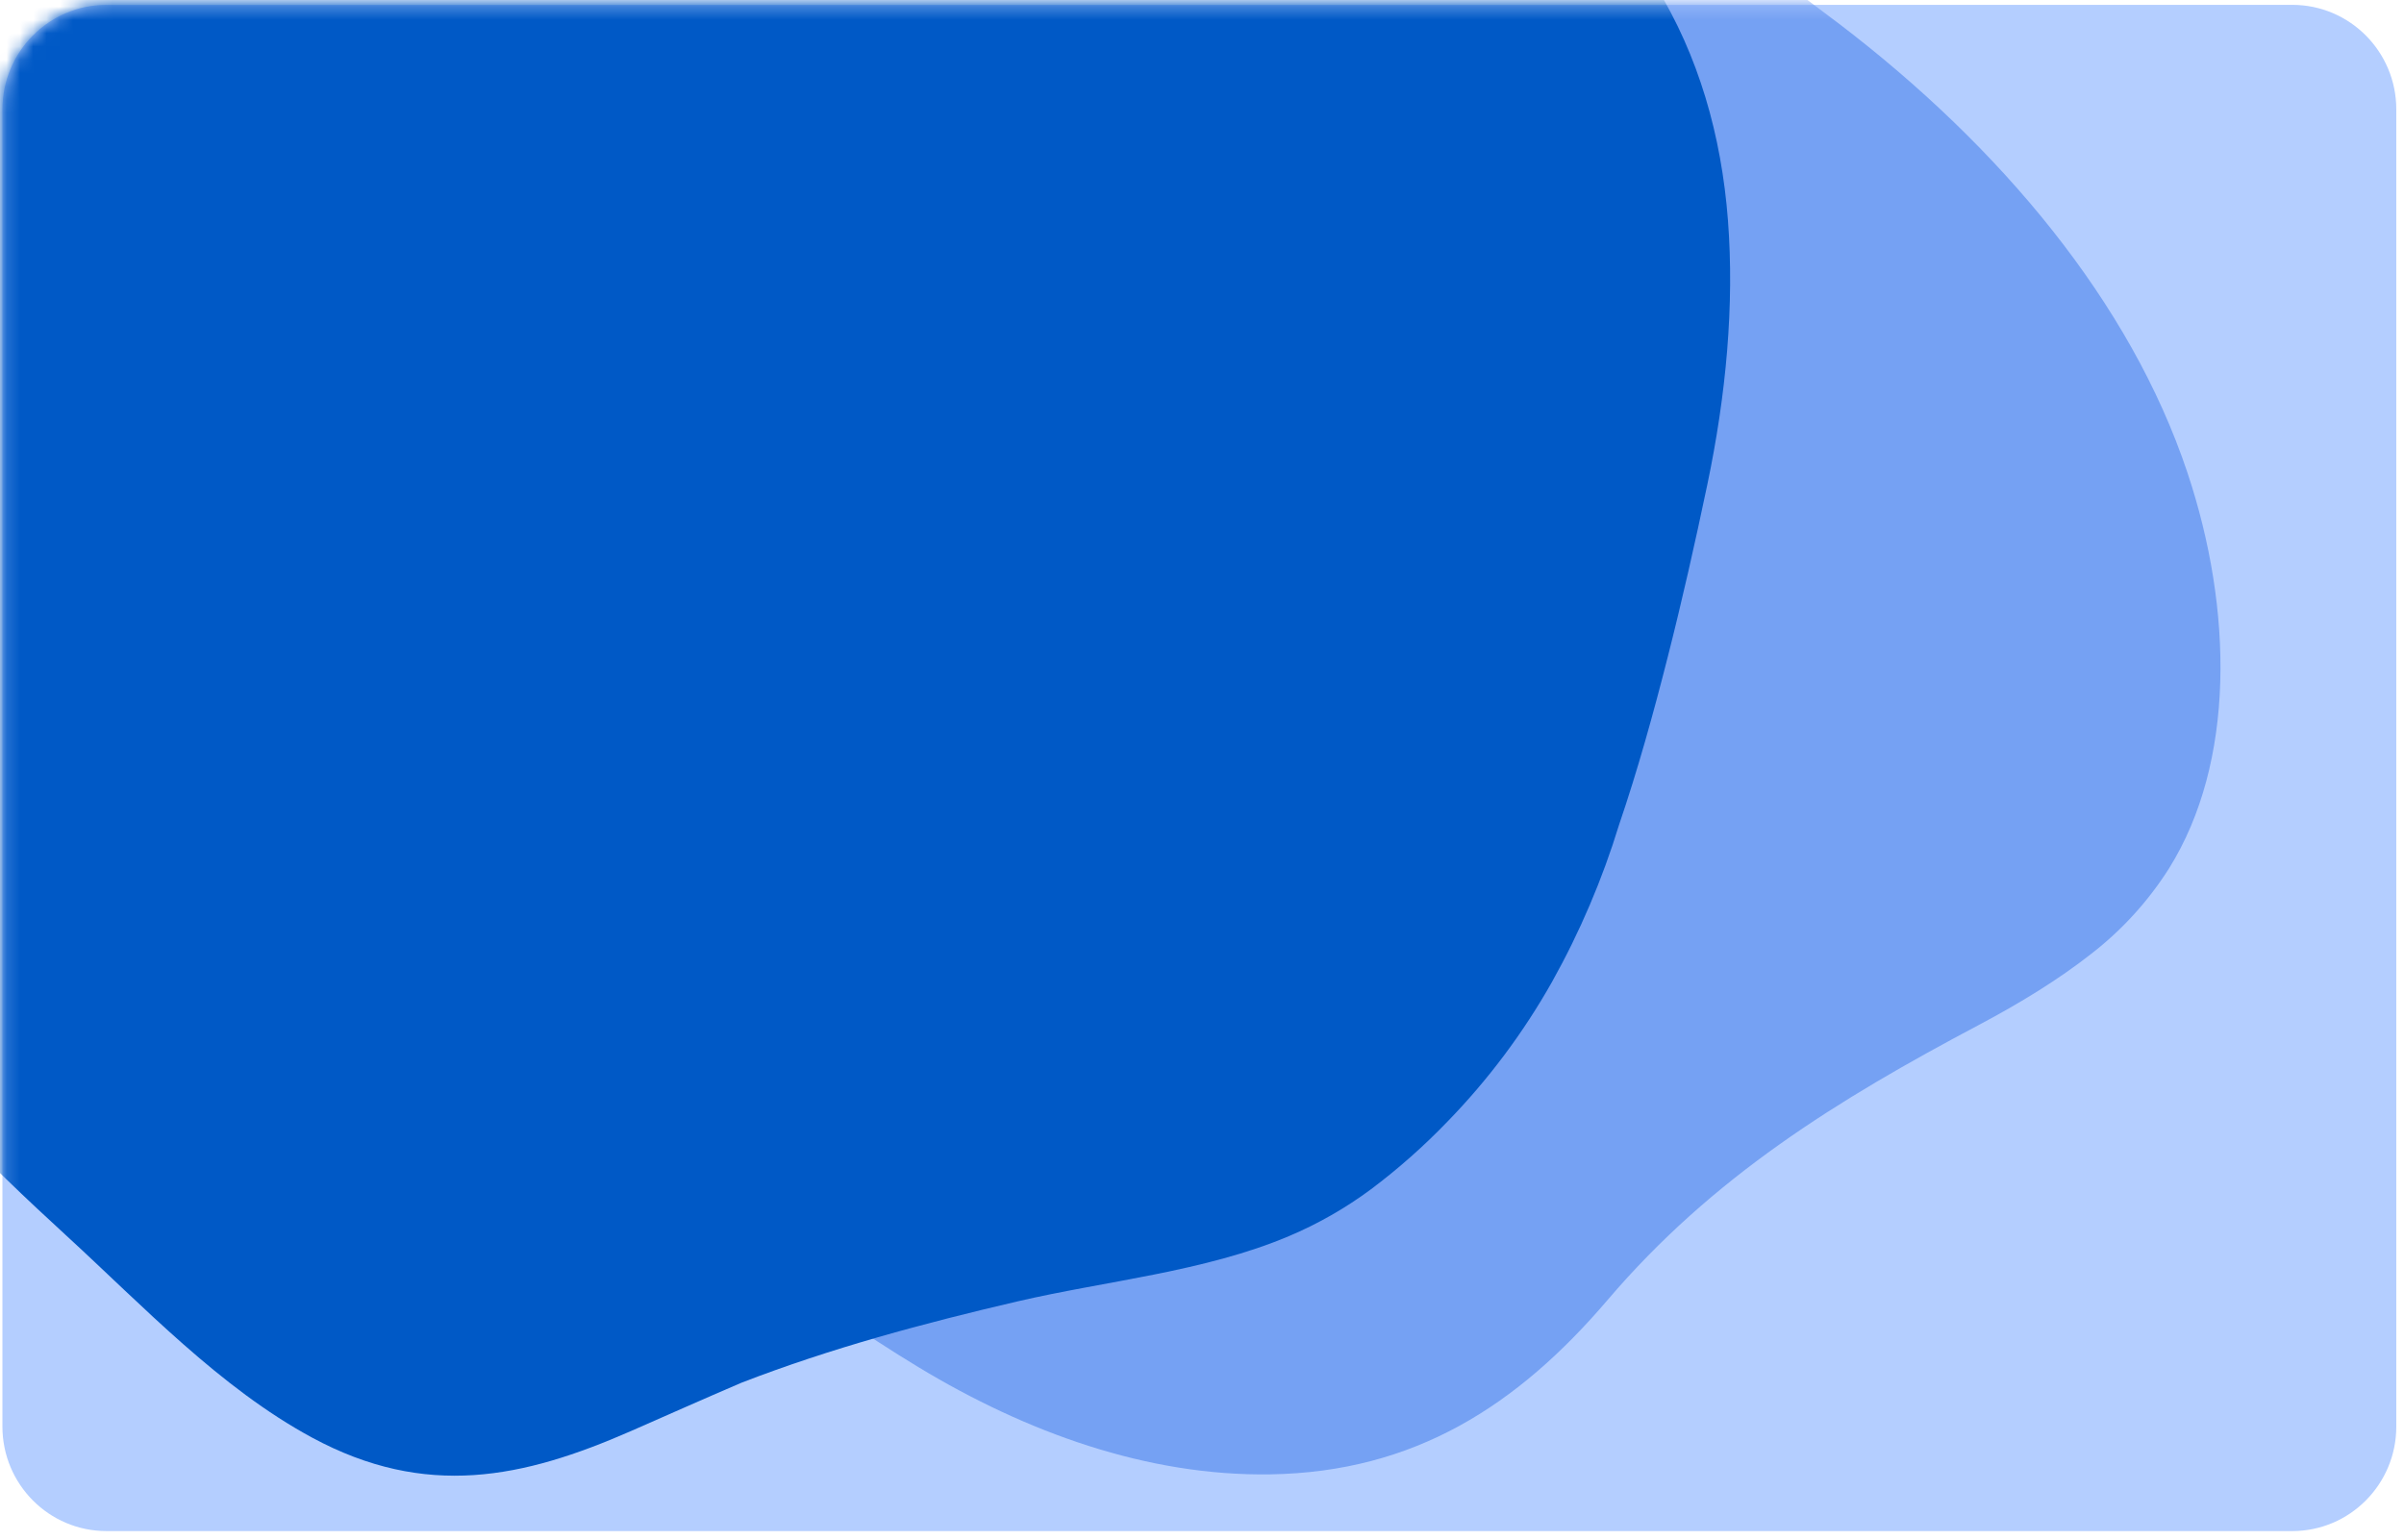 <svg width="181" height="116" viewBox="0 0 181 116" fill="none" xmlns="http://www.w3.org/2000/svg">
<g id="BG">
<path id="CARD" d="M172.584 0.365H8.018C3.69 0.365 0.182 3.89 0.182 8.238V107.439C0.182 111.788 3.69 115.313 8.018 115.313H172.584C176.912 115.313 180.42 111.788 180.42 107.439V8.238C180.42 3.89 176.912 0.365 172.584 0.365Z" fill="#B4CEFF"/>
<mask id="mask0_688_78167" style="mask-type:alpha" maskUnits="userSpaceOnUse" x="0" y="0" width="181" height="116">
<path id="CARD_2" d="M172.584 0.365H8.018C3.69 0.365 0.182 3.89 0.182 8.238V107.439C0.182 111.788 3.69 115.313 8.018 115.313H172.584C176.912 115.313 180.42 111.788 180.42 107.439V8.238C180.42 3.89 176.912 0.365 172.584 0.365Z" fill="#B4CEFF"/>
</mask>
<g mask="url(#mask0_688_78167)">
<path id="SHAPE" d="M56.855 94.389C43.663 83.886 32.285 70.56 24.981 55.251C18.764 42.219 11.078 19.026 23.018 7.055C27.548 2.514 33.863 0.4 39.796 -2C57.826 -9.293 72.646 -23.685 93.14 -20.581C109.876 -18.044 125.185 -8.33 138.438 1.769C150.631 11.061 160.414 22.776 164.691 35.586C168.147 45.938 168.292 57.41 163.316 65.392C161.747 67.871 159.759 70.055 157.441 71.846C154.979 73.781 152.105 75.542 148.99 77.193C138.303 82.857 128.955 88.625 121.041 97.903C114.24 105.876 106.491 110.862 95.669 111.04C86.338 111.192 77.216 107.836 69.214 103.006C64.914 100.403 60.786 97.525 56.855 94.389Z" fill="#75A1F3"/>
<path id="SHAPE_2" d="M-23.029 35.477C-22.799 42.42 -21.767 49.313 -19.954 56.017C-18.096 62.737 -15.285 69.183 -11.422 74.981C-6.919 81.739 -1.06 87.509 4.942 93.011C10.776 98.359 16.546 104.514 23.49 108.269C32.062 112.903 39.396 111.332 47.489 107.787C50.092 106.646 52.896 105.395 55.824 104.14C62.555 101.534 69.556 99.657 76.623 98.011C83.257 96.466 90.689 95.787 97.035 93.103C99.232 92.176 101.31 90.989 103.227 89.566C105.28 88.024 107.207 86.318 108.988 84.466C112.054 81.313 114.7 77.774 116.861 73.938C118.954 70.188 120.644 66.225 121.902 62.115C123.298 58.021 124.471 53.792 125.559 49.509C126.648 45.226 127.626 40.885 128.535 36.552C129.967 29.736 130.59 22.961 130.099 16.58C129.608 10.198 127.892 4.205 124.661 -1.049C121.849 -5.547 118.067 -9.354 113.596 -12.188C108.553 -15.385 102.869 -17.423 96.951 -18.157C92.947 -18.635 88.903 -18.658 84.894 -18.227C80.25 -17.719 75.638 -16.955 71.079 -15.938C66.838 -15.025 62.623 -14.132 58.421 -13.323C54.219 -12.515 50.048 -11.788 45.893 -11.209C41.739 -10.63 37.637 -10.199 33.574 -9.981C29.587 -9.753 25.59 -9.768 21.605 -10.026C14.658 -10.5 8.31 -10.238 2.593 -8.645C-3.342 -7.032 -8.703 -3.768 -12.872 0.773C-19.118 7.487 -21.734 15.84 -22.694 24.788C-23.064 28.338 -23.175 31.911 -23.029 35.477Z" fill="#0059C6"/>
</g>
</g>
</svg>
